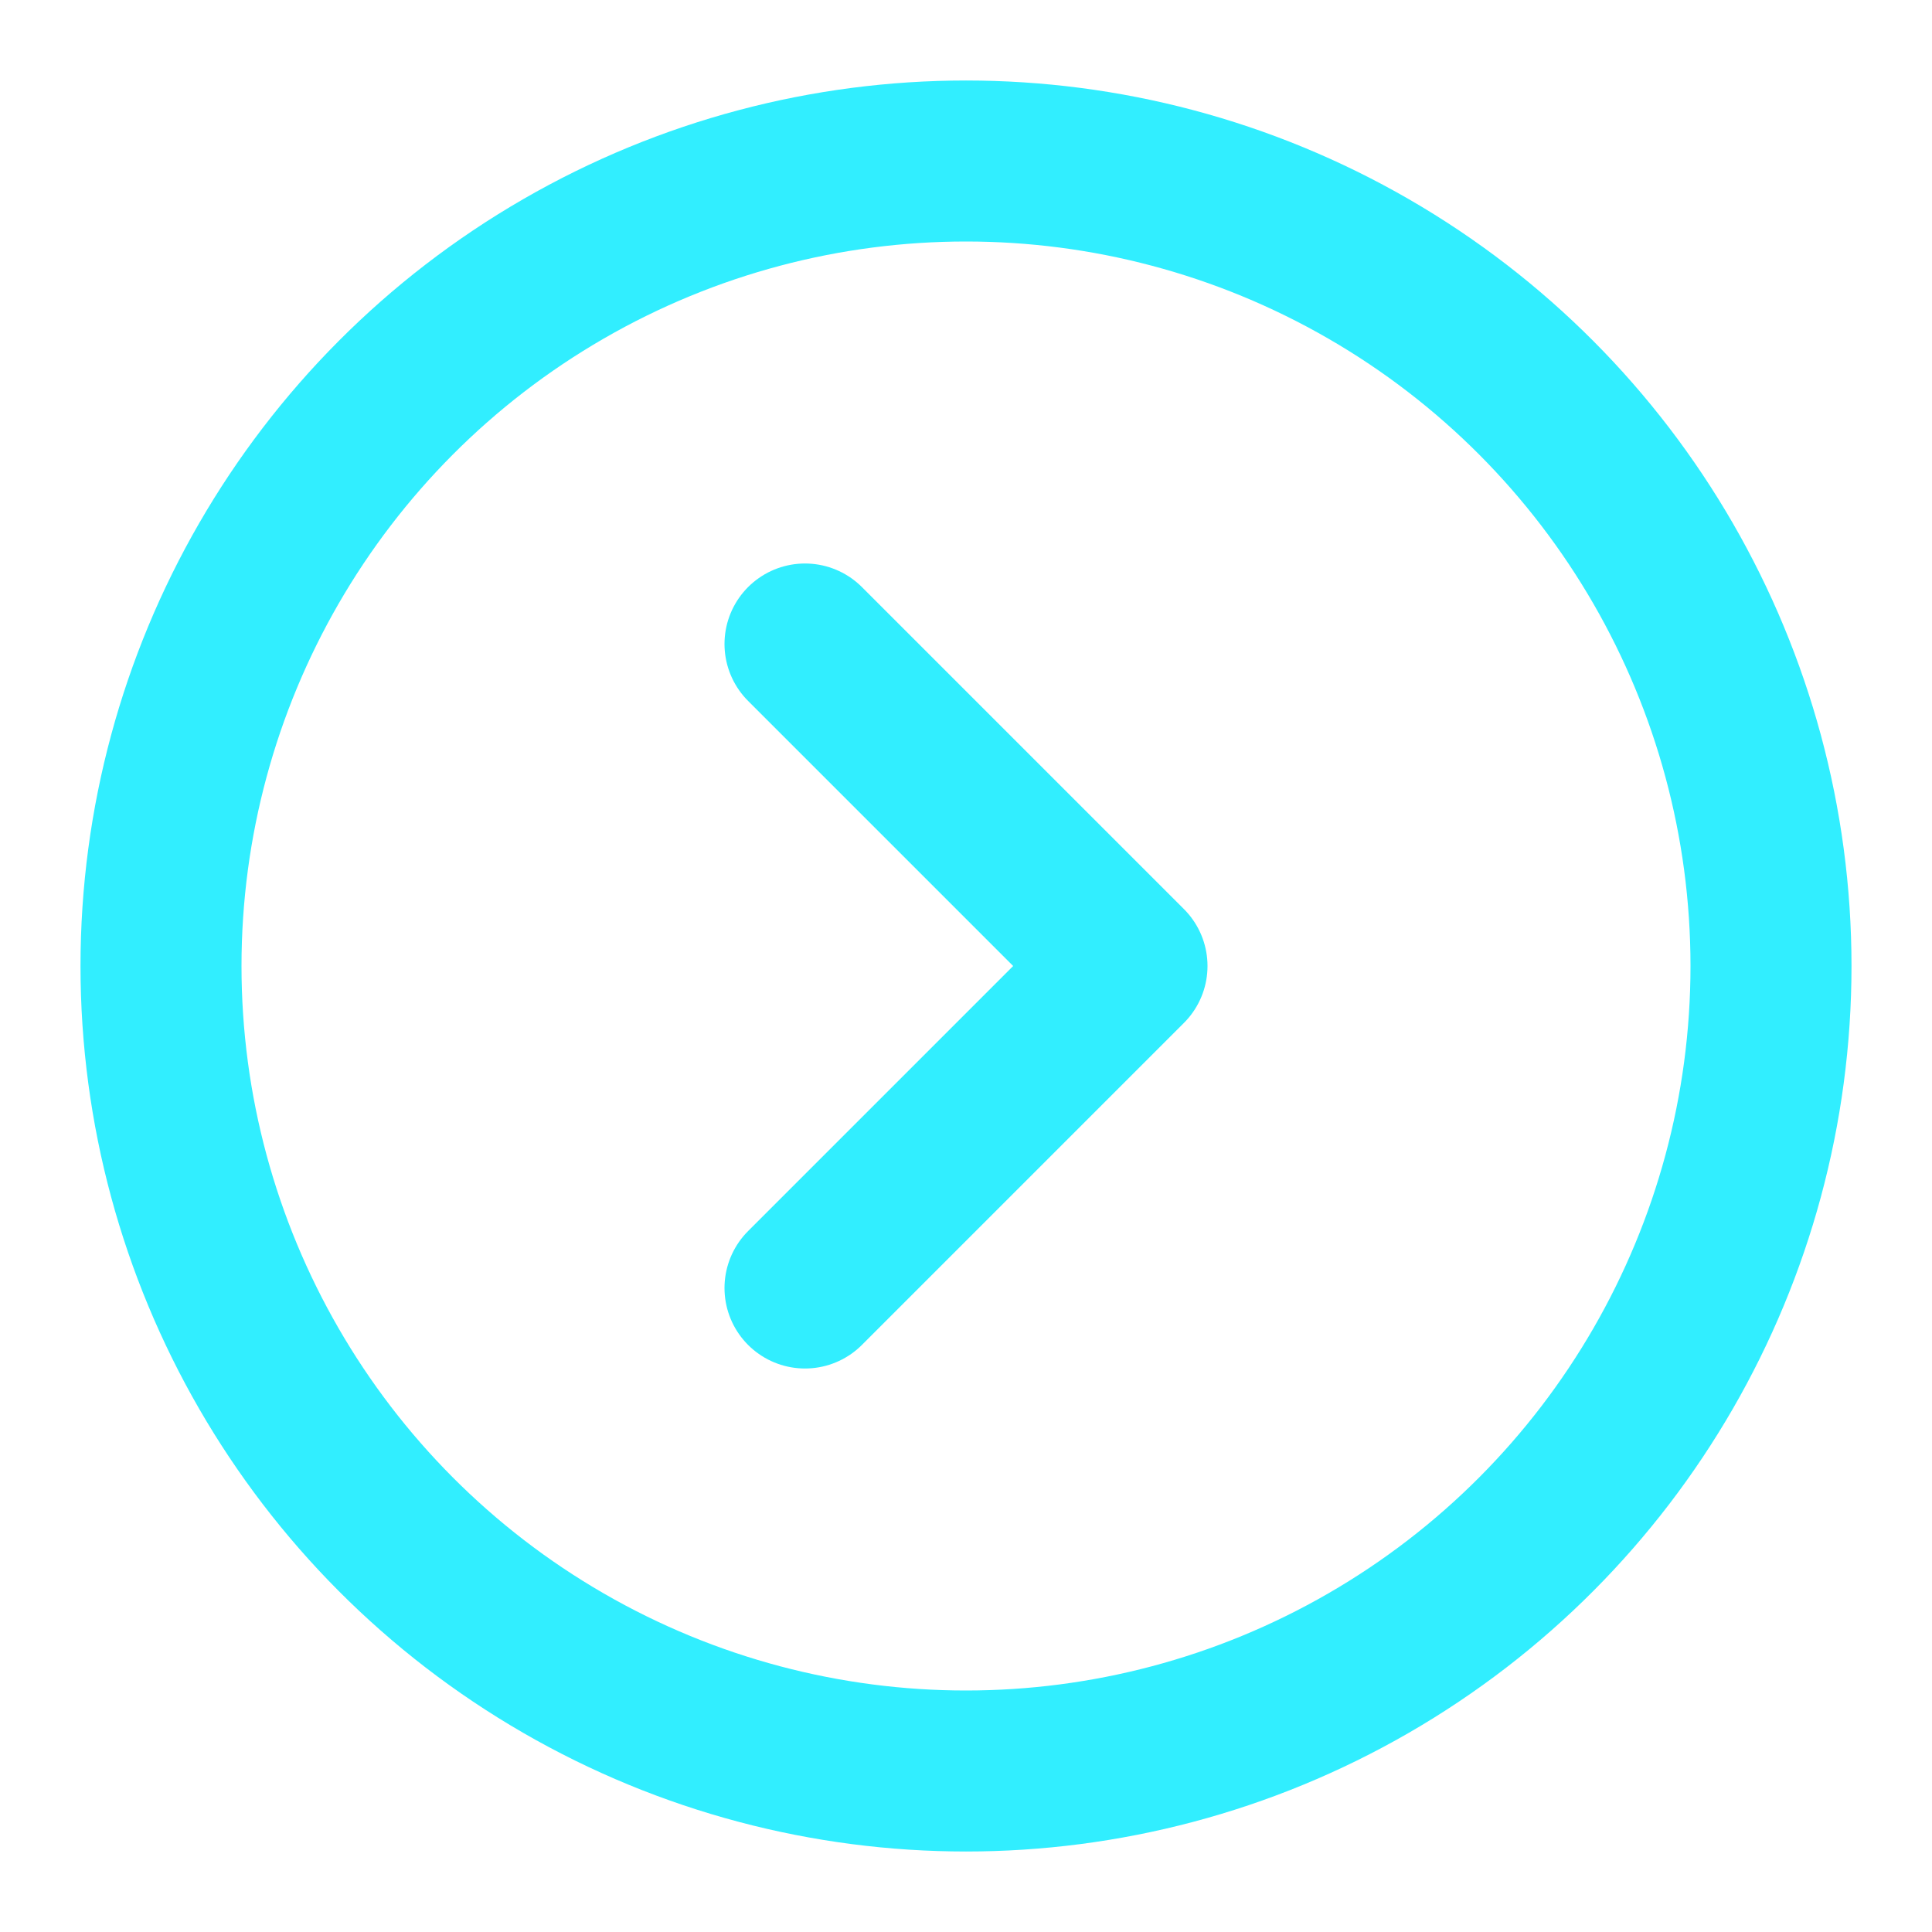 <svg xmlns="http://www.w3.org/2000/svg" width="24" height="24" viewBox="0 0 24 24" fill="none" stroke="#31EEFF" stroke-width="2" stroke-linecap="round" stroke-linejoin="round" class="lucide lucide-chevron-right-circle"><circle cx="12" cy="12" r="10"/><path d="m10 8 4 4-4 4"/></svg>